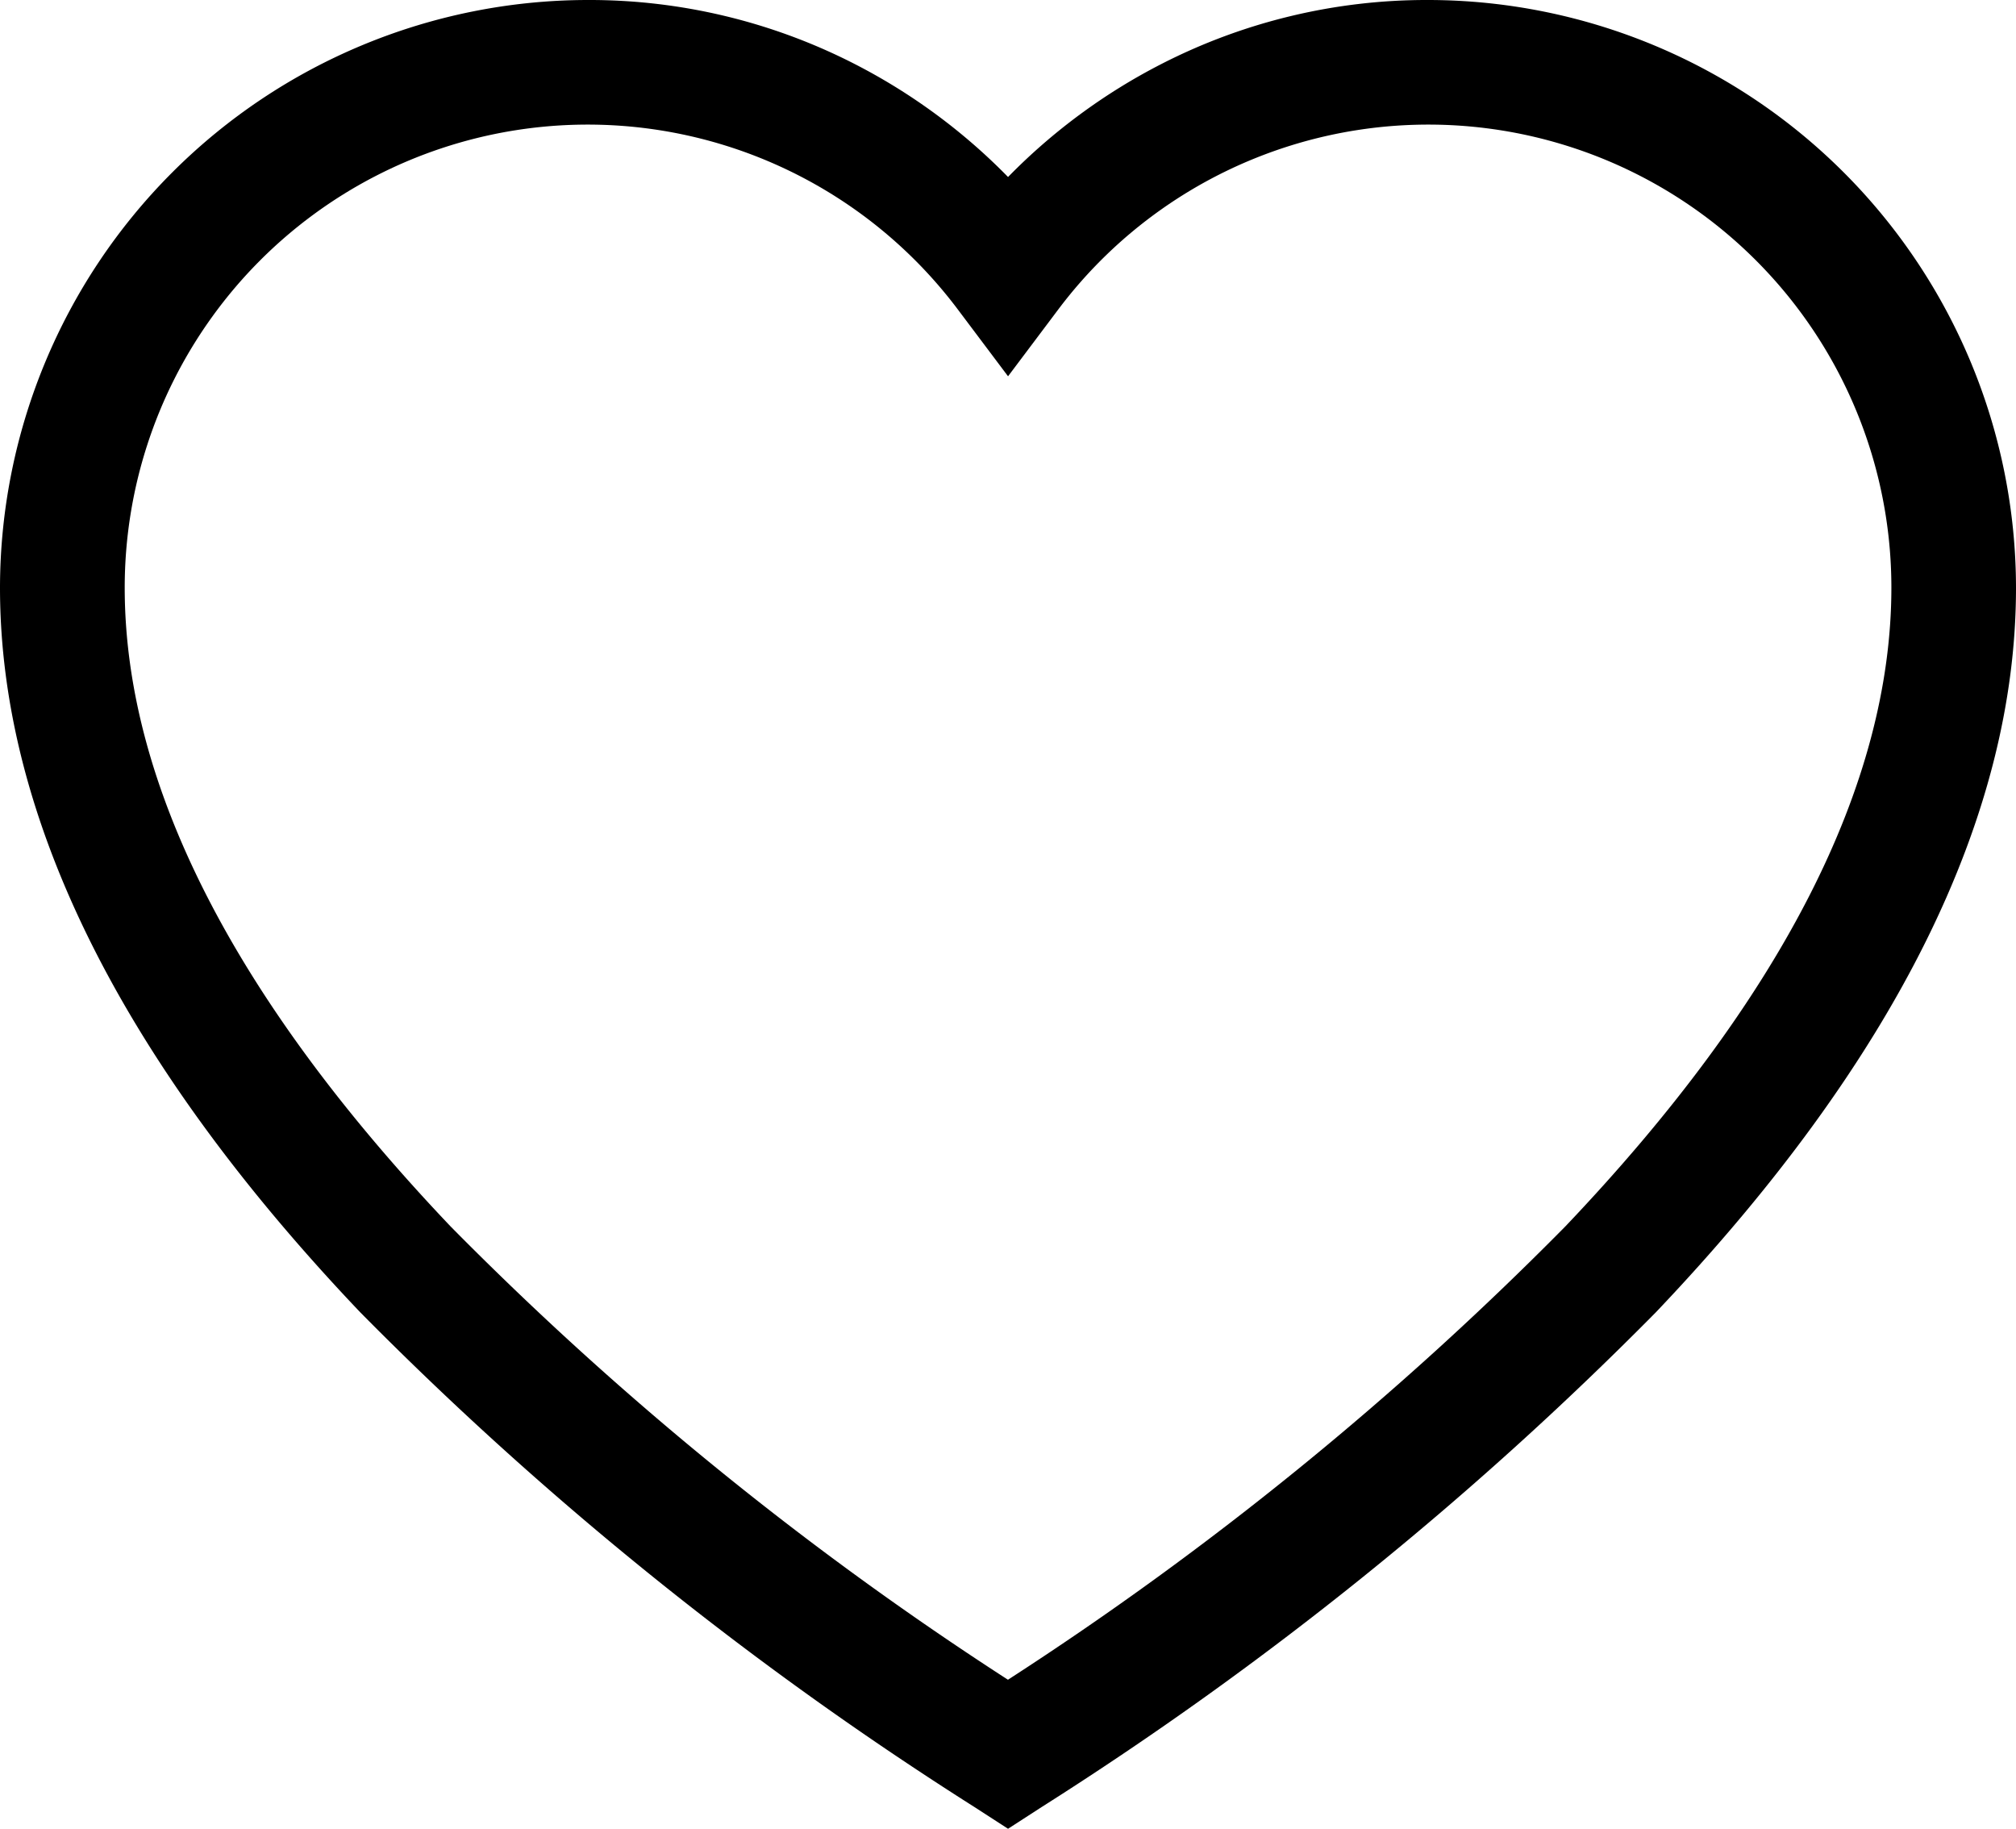 <svg xmlns="http://www.w3.org/2000/svg" width="20.901" height="18.958" viewBox="0 0 20.901 18.958"><g transform="translate(-984 -11.956)"><path d="M14.808,22.543a6.027,6.027,0,0,0-2.768.664,6.14,6.14,0,0,0-1.589,1.171,6.141,6.141,0,0,0-1.589-1.171,6.028,6.028,0,0,0-2.768-.664A6.1,6.1,0,0,0,0,28.636c0,2.38,1.257,4.907,3.735,7.512A36.12,36.12,0,0,0,10.1,41.275l.351.227.351-.227a36.12,36.12,0,0,0,6.364-5.126c2.479-2.605,3.735-5.132,3.735-7.512A6.1,6.1,0,0,0,14.808,22.543Zm1.421,12.714a34.187,34.187,0,0,1-5.779,4.7,34.188,34.188,0,0,1-5.779-4.7C2.43,32.9,1.293,30.673,1.293,28.636a4.8,4.8,0,0,1,8.641-2.88l.517.688.517-.688a4.8,4.8,0,0,1,8.641,2.88C19.608,30.673,18.472,32.9,16.229,35.257Z" transform="translate(984 -10.587)" fill="currentColor"/></g></svg>
